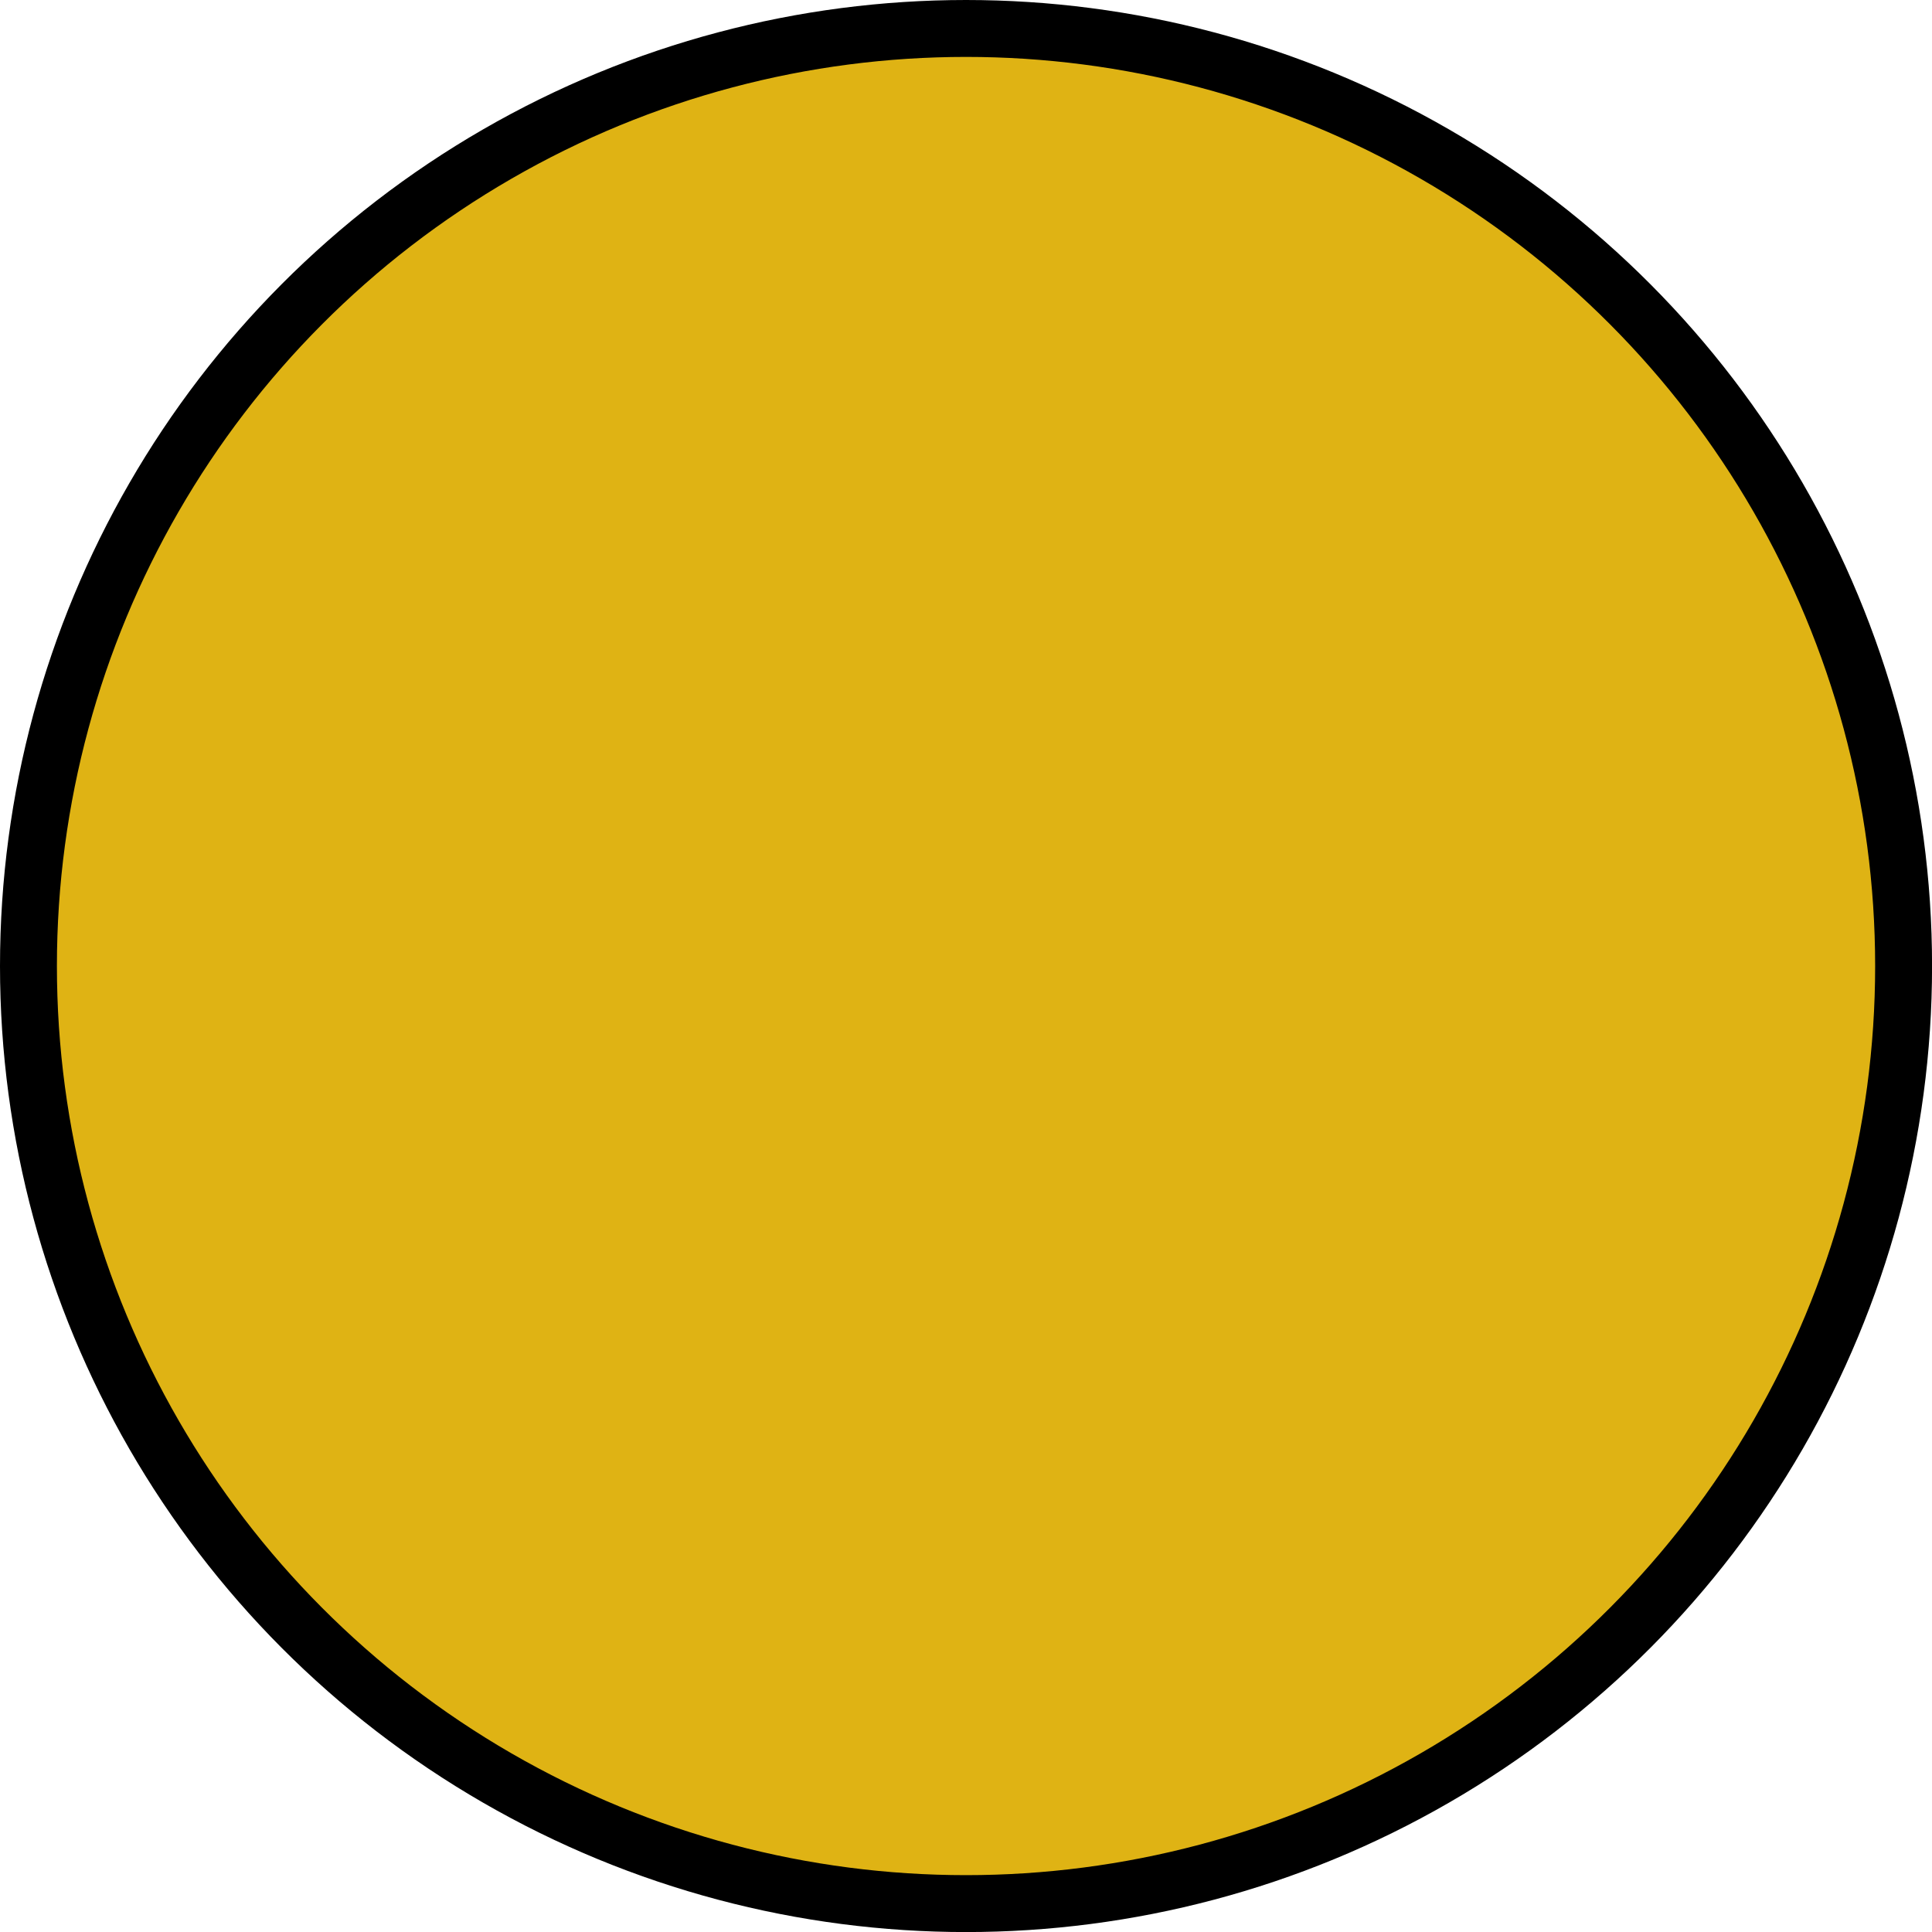 <?xml version="1.0" encoding="UTF-8" standalone="no"?>
<svg
   xmlns:dc="http://purl.org/dc/elements/1.1/"
   xmlns:cc="http://creativecommons.org/ns#"
   xmlns:rdf="http://www.w3.org/1999/02/22-rdf-syntax-ns#"
   xmlns:svg="http://www.w3.org/2000/svg"
   xmlns="http://www.w3.org/2000/svg"
   xmlns:sodipodi="http://sodipodi.sourceforge.net/DTD/sodipodi-0.dtd"
   xmlns:inkscape="http://www.inkscape.org/namespaces/inkscape"
   version="1.1"
   id="Layer_1"
   x="0px"
   y="0px"
   width="33.949"
   height="33.949"
   viewBox="0 0 33.949 33.949"
   enable-background="new 0 0 48 48"
   xml:space="preserve"
   inkscape:version="0.91 r13725"
   sodipodi:docname="Mean.svg"><defs
     id="defs29"><inkscape:perspective
       sodipodi:type="inkscape:persp3d"
       inkscape:vp_x="0 : 24 : 1"
       inkscape:vp_y="0 : 1000 : 0"
       inkscape:vp_z="48 : 24 : 1"
       inkscape:persp3d-origin="24 : 16 : 1"
       id="perspective33" /><inkscape:perspective
       id="perspective2859"
       inkscape:persp3d-origin="0.5 : 0.33333333 : 1"
       inkscape:vp_z="1 : 0.5 : 1"
       inkscape:vp_y="0 : 1000 : 0"
       inkscape:vp_x="0 : 0.5 : 1"
       sodipodi:type="inkscape:persp3d" /></defs><sodipodi:namedview
     pagecolor="#ffffff"
     bordercolor="#666666"
     borderopacity="1"
     objecttolerance="10"
     gridtolerance="10"
     guidetolerance="10"
     inkscape:pageopacity="0"
     inkscape:pageshadow="2"
     inkscape:window-width="1920"
     inkscape:window-height="1105"
     id="namedview27"
     showgrid="false"
     inkscape:zoom="4.9166667"
     inkscape:cx="-111.87288"
     inkscape:cy="16.567797"
     inkscape:window-x="0"
     inkscape:window-y="0"
     inkscape:window-maximized="0"
     inkscape:current-layer="Layer_1"
     fit-margin-top="0"
     fit-margin-left="0"
     fit-margin-right="0"
     fit-margin-bottom="0" /><rect
     x="26.521"
     y="9.131"
     width="10.5"
     height="7"
     id="rect7"
     style="fill:none" /><rect
     x="26.396"
     y="17.756"
     width="10.5"
     height="7"
     id="rect11"
     style="fill:none" /><rect
     x="26.396"
     y="25.131"
     width="10.5"
     height="7"
     id="rect15"
     style="fill:none" /><circle
     style="fill:#dfb314;fill-opacity:1;fill-rule:evenodd;stroke:#000000;stroke-width:1px;stroke-linecap:butt;stroke-linejoin:miter;stroke-opacity:1"
     id="path4149"
     cx="16.975"
     cy="16.975"
     r="16.475" /></svg>